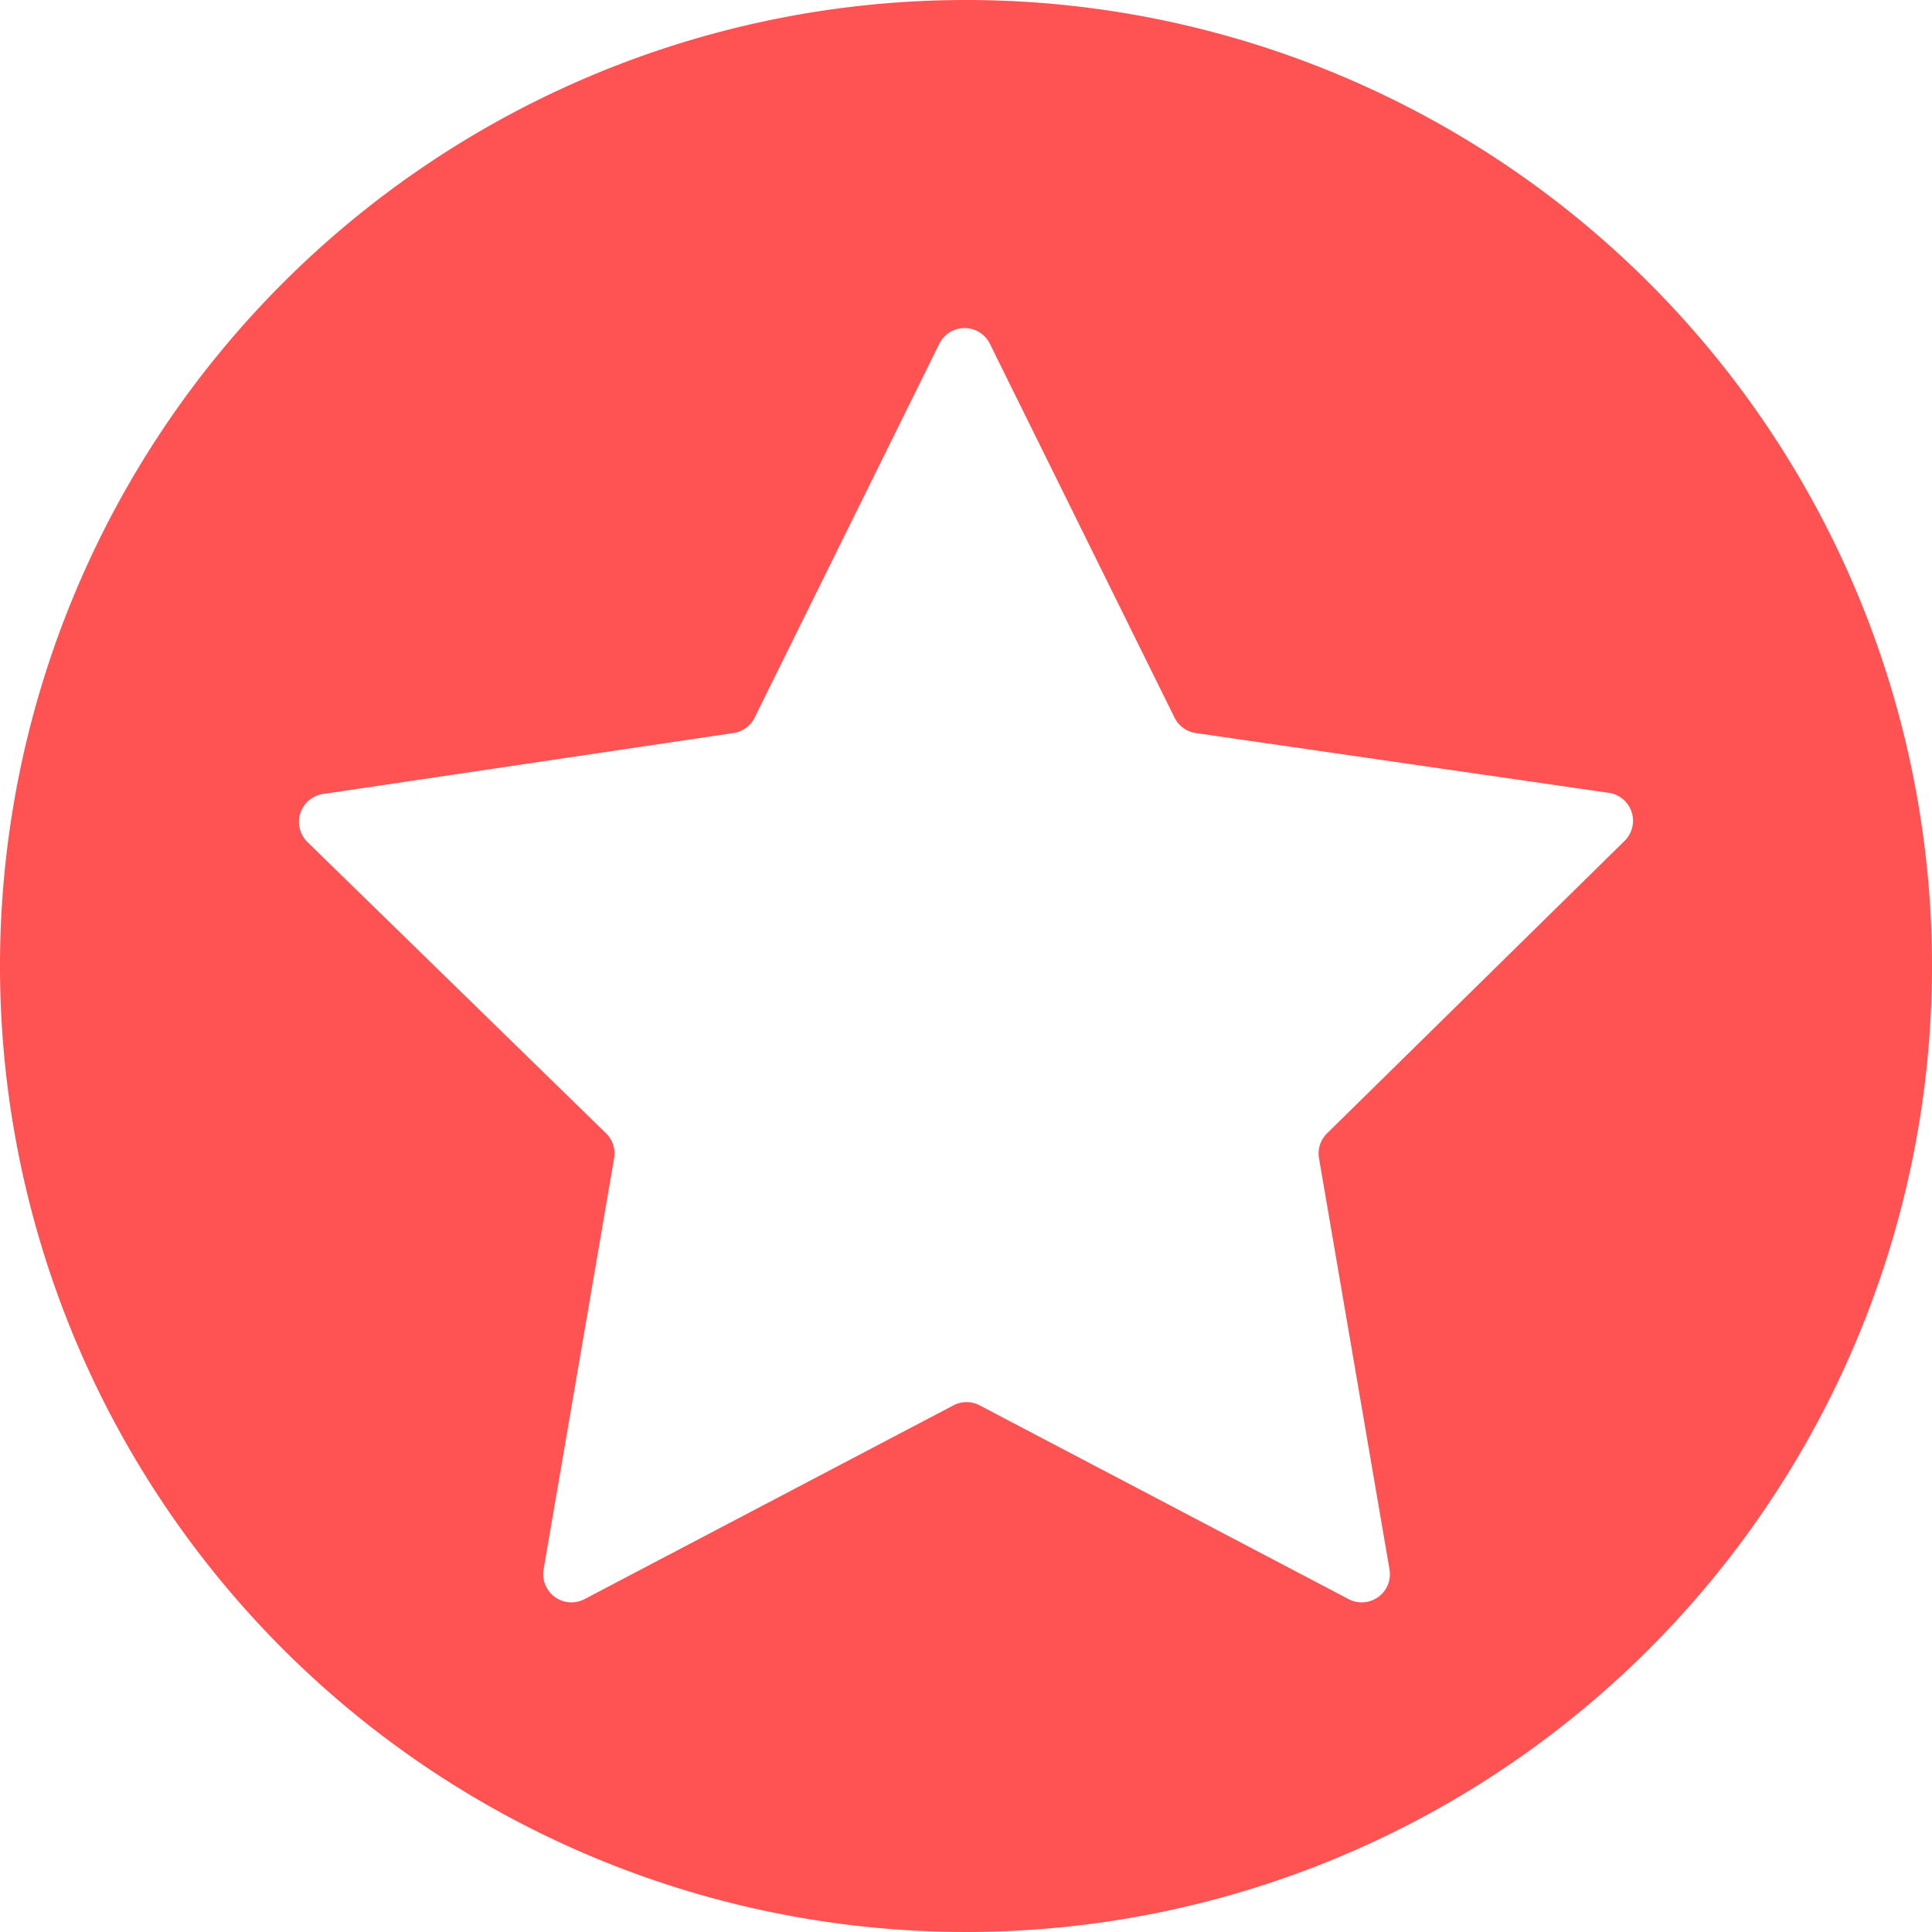 <svg id="图层_1" data-name="图层 1" xmlns="http://www.w3.org/2000/svg" viewBox="0 0 34.26 34.26"><defs><style>.cls-1{fill:#ff5353;}</style></defs><title>icon</title><path class="cls-1" d="M17.13,0A17.13,17.13,0,1,0,34.26,17.13,17.13,17.13,0,0,0,17.13,0Zm6.4,20.1a.5.5,0,0,0-.14.44l1.25,7.29a.5.5,0,0,1-.72.53l-6.55-3.44a.5.5,0,0,0-.46,0l-6.55,3.44a.5.5,0,0,1-.72-.53l1.25-7.29a.5.5,0,0,0-.14-.44l-5.3-5.17a.5.5,0,0,1,.28-.85L13,13a.5.5,0,0,0,.38-.27l3.28-6.64a.5.5,0,0,1,.89,0l3.28,6.64a.5.5,0,0,0,.38.27l7.32,1.06a.5.5,0,0,1,.28.85Z"/></svg>